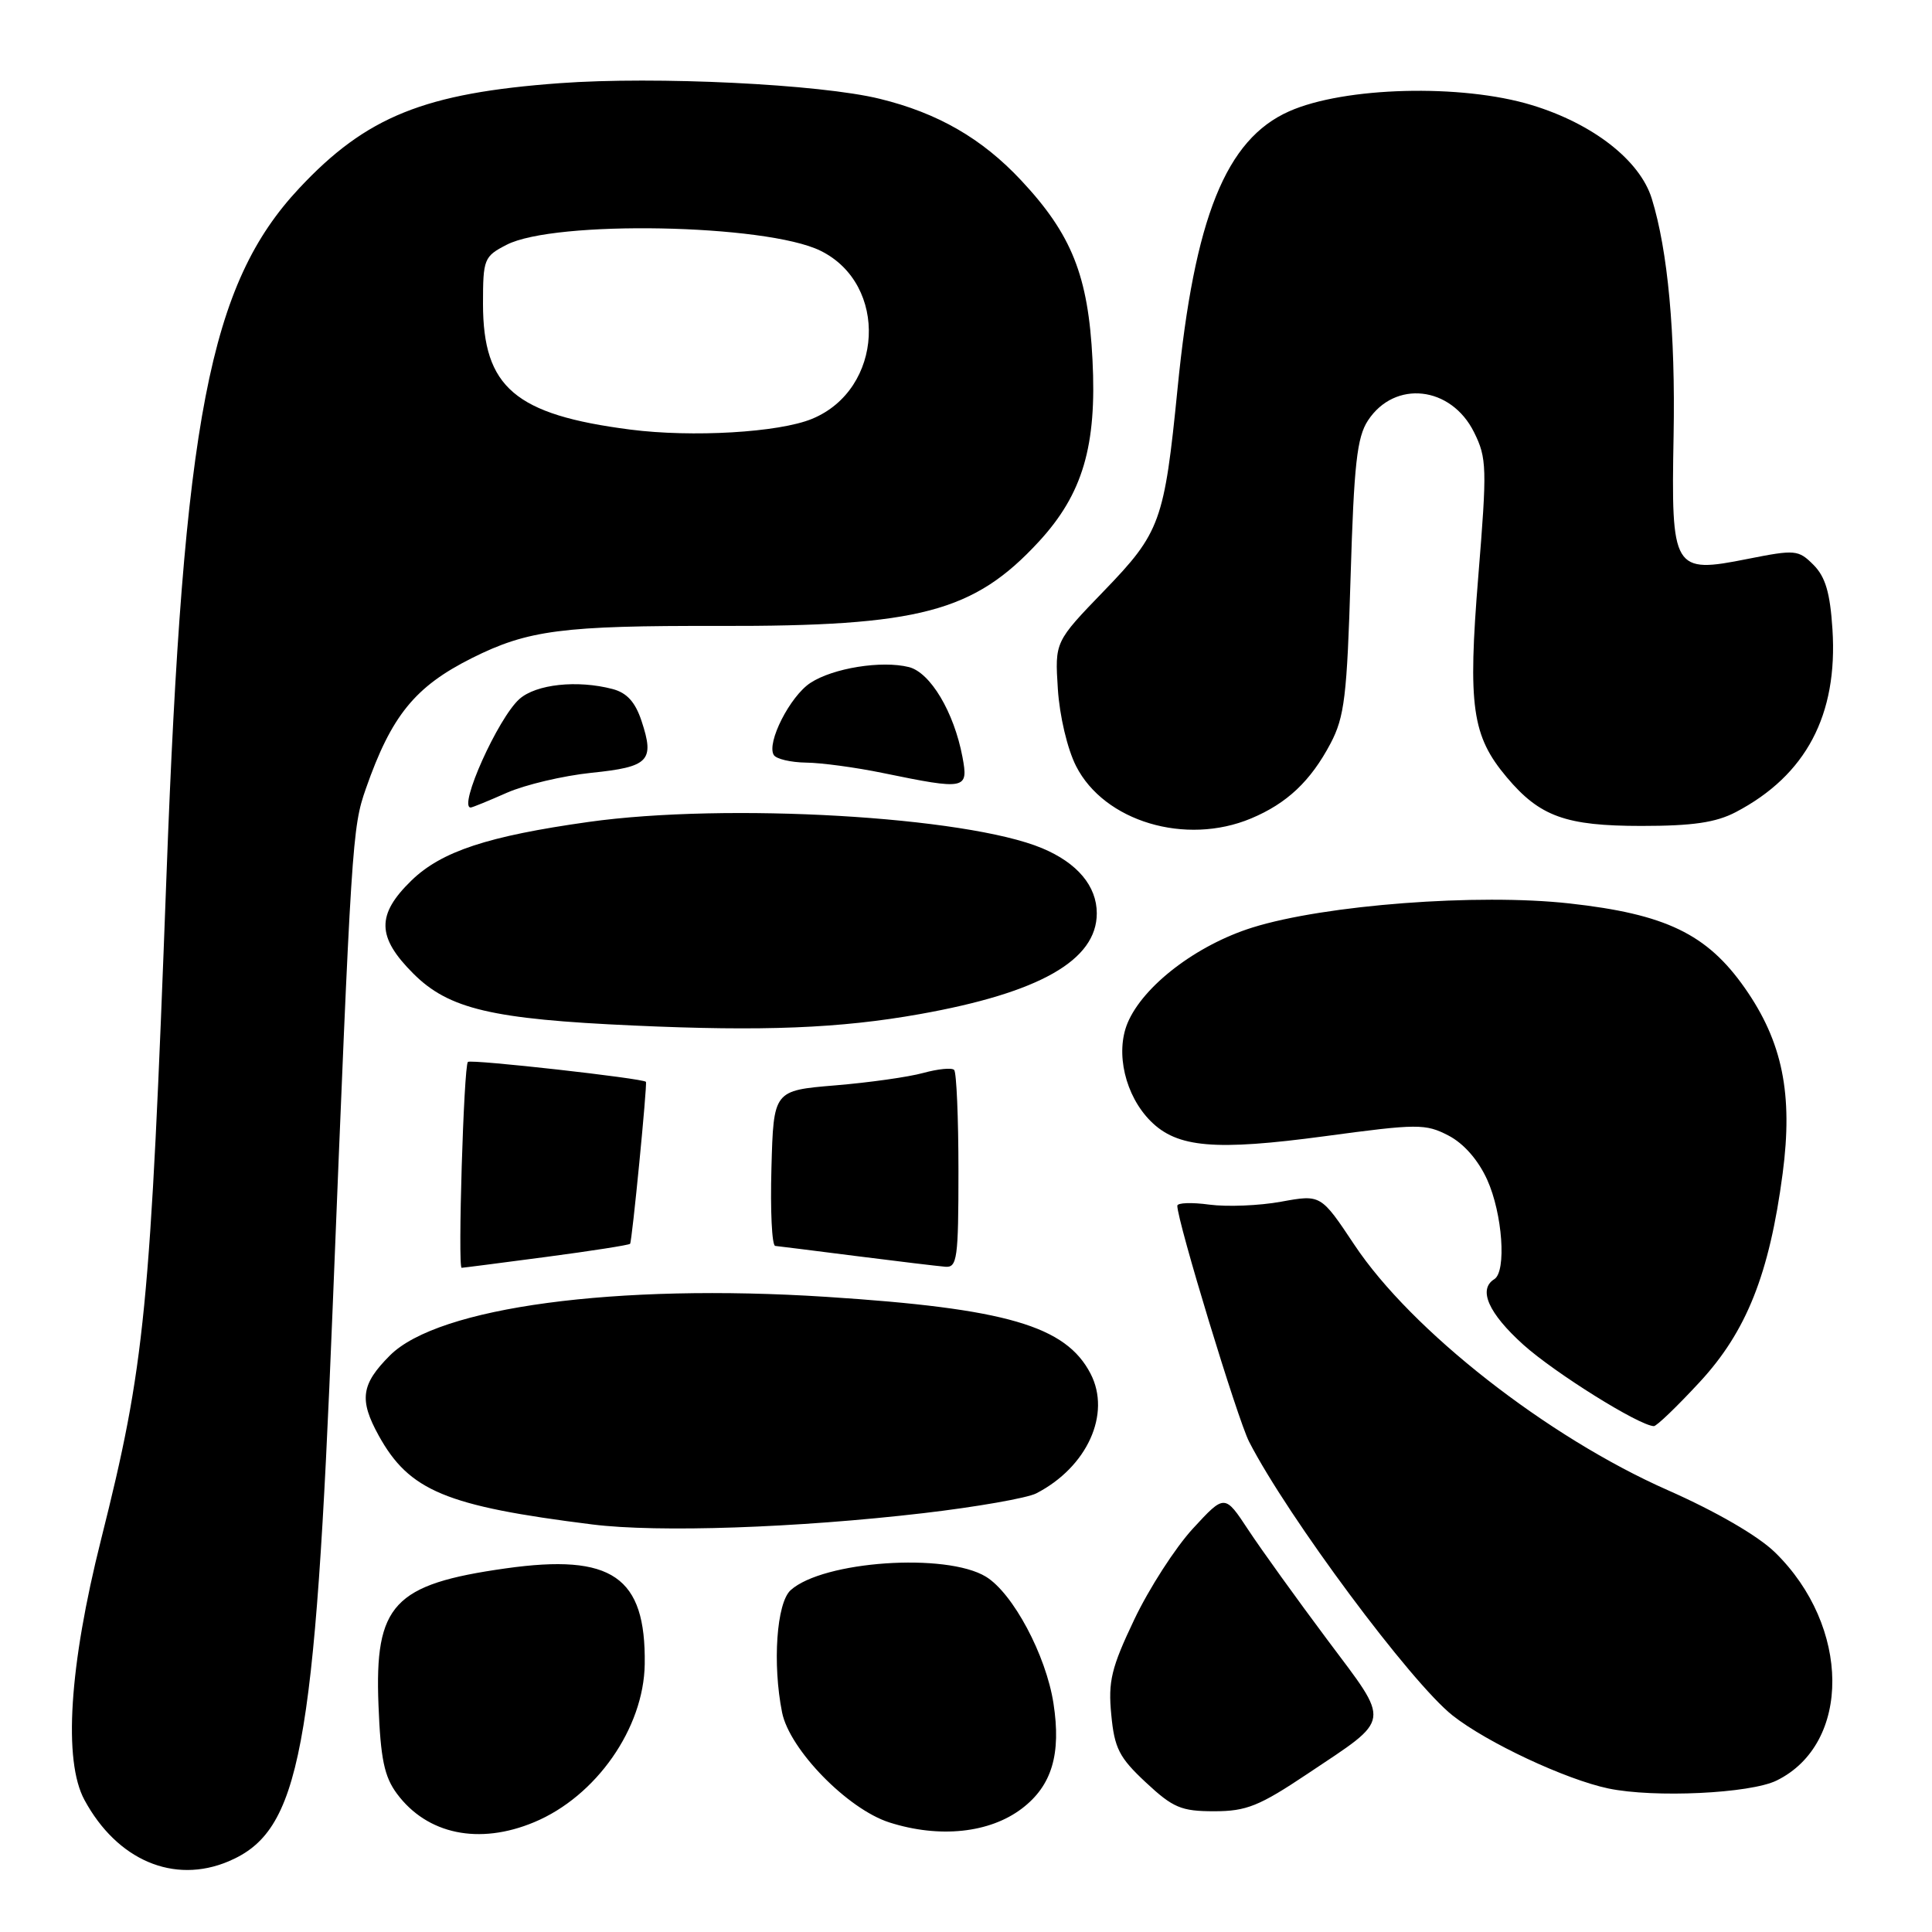 <?xml version="1.0" encoding="UTF-8" standalone="no"?>
<!DOCTYPE svg PUBLIC "-//W3C//DTD SVG 1.1//EN" "http://www.w3.org/Graphics/SVG/1.1/DTD/svg11.dtd" >
<svg xmlns="http://www.w3.org/2000/svg" xmlns:xlink="http://www.w3.org/1999/xlink" version="1.1" viewBox="0 0 256 256">
 <g >
 <path fill="currentColor"
d=" M 30.28 246.64 C 39.78 242.62 41.72 232.34 44.07 173.50 C 46.57 111.29 46.67 109.67 48.48 104.50 C 51.86 94.83 54.99 90.98 62.51 87.21 C 69.95 83.48 74.53 82.89 95.31 82.94 C 121.84 83.00 129.04 81.10 137.66 71.76 C 143.47 65.45 145.35 59.09 144.76 47.65 C 144.20 36.55 142.02 31.07 135.30 23.89 C 130.12 18.35 124.26 14.97 116.56 13.09 C 108.67 11.15 86.91 10.09 74.19 11.02 C 56.24 12.33 48.55 15.43 39.65 24.94 C 27.75 37.66 24.31 55.50 22.06 116.00 C 19.91 173.78 19.22 180.79 13.39 204.00 C 9.17 220.77 8.37 233.30 11.19 238.50 C 15.52 246.50 23.04 249.70 30.28 246.64 Z  M 70.78 241.45 C 78.99 238.03 85.31 228.99 85.43 220.50 C 85.59 208.91 81.11 205.83 67.00 207.82 C 52.13 209.92 49.63 212.61 50.15 225.91 C 50.43 233.07 50.92 235.42 52.60 237.68 C 56.60 243.07 63.48 244.50 70.78 241.45 Z  M 135.42 239.63 C 139.38 236.61 140.63 232.43 139.59 225.70 C 138.60 219.31 134.22 211.11 130.64 208.92 C 125.37 205.71 109.04 206.84 104.76 210.71 C 102.90 212.40 102.34 220.46 103.63 226.91 C 104.62 231.83 112.31 239.71 117.84 241.48 C 124.48 243.60 131.13 242.90 135.42 239.63 Z  M 173.28 235.02 C 184.49 227.52 184.33 228.57 175.88 217.28 C 171.86 211.90 167.15 205.36 165.42 202.74 C 162.28 197.97 162.28 197.97 158.06 202.55 C 155.74 205.07 152.25 210.49 150.30 214.59 C 147.25 221.00 146.82 222.79 147.25 227.21 C 147.67 231.66 148.30 232.89 151.83 236.18 C 155.43 239.54 156.52 240.00 160.88 240.00 C 165.16 240.00 166.85 239.32 173.28 235.02 Z  M 235.41 235.93 C 245.35 231.05 245.23 215.48 235.19 205.69 C 232.94 203.50 227.40 200.29 221.00 197.46 C 205.04 190.42 187.01 176.30 179.46 164.94 C 175.02 158.27 175.02 158.27 169.76 159.23 C 166.87 159.76 162.59 159.93 160.25 159.62 C 157.91 159.30 156.00 159.37 156.00 159.77 C 156.00 161.83 163.99 188.08 165.52 191.05 C 170.64 201.01 186.98 222.98 192.49 227.32 C 197.06 230.92 207.46 235.79 213.11 236.98 C 219.18 238.25 231.90 237.65 235.41 235.93 Z  M 122.36 200.50 C 129.38 199.68 136.11 198.50 137.31 197.88 C 144.06 194.40 147.26 187.35 144.51 182.03 C 141.23 175.68 133.34 173.38 109.50 171.84 C 81.64 170.04 58.07 173.20 51.67 179.60 C 47.85 183.42 47.56 185.47 50.18 190.22 C 54.23 197.55 59.08 199.57 78.50 202.00 C 87.20 203.09 105.59 202.46 122.36 200.50 Z  M 225.20 183.15 C 231.42 176.44 234.45 168.82 236.21 155.50 C 237.60 144.98 236.19 138.04 231.20 130.92 C 226.19 123.76 220.71 121.12 207.96 119.71 C 195.81 118.36 175.55 119.90 165.96 122.90 C 158.54 125.22 151.47 130.64 149.41 135.55 C 147.76 139.51 149.10 145.19 152.47 148.56 C 155.99 152.08 160.98 152.51 175.57 150.55 C 187.86 148.89 188.88 148.89 191.92 150.46 C 193.95 151.51 195.87 153.70 197.06 156.32 C 199.09 160.80 199.64 168.48 198.00 169.50 C 195.82 170.85 197.23 174.02 201.86 178.19 C 206.04 181.94 217.17 188.89 219.14 188.97 C 219.50 188.99 222.22 186.37 225.20 183.15 Z  M 72.36 166.55 C 78.33 165.76 83.34 164.98 83.49 164.81 C 83.75 164.52 85.78 143.69 85.59 143.35 C 85.32 142.90 62.42 140.33 62.00 140.71 C 61.45 141.20 60.64 168.01 61.17 167.99 C 61.35 167.99 66.39 167.34 72.36 166.55 Z  M 127.00 155.17 C 127.00 148.11 126.74 142.08 126.43 141.77 C 126.12 141.45 124.28 141.64 122.34 142.17 C 120.39 142.71 115.14 143.45 110.65 143.82 C 102.50 144.50 102.50 144.50 102.22 154.75 C 102.06 160.39 102.28 165.04 102.72 165.09 C 103.15 165.13 108.00 165.74 113.50 166.44 C 119.00 167.14 124.29 167.77 125.25 167.85 C 126.83 167.99 127.00 166.78 127.00 155.17 Z  M 121.85 134.38 C 137.75 131.55 145.33 127.24 145.33 121.02 C 145.33 117.41 142.75 114.34 138.08 112.39 C 128.01 108.18 96.30 106.34 78.00 108.91 C 64.63 110.79 58.50 112.81 54.52 116.67 C 49.86 121.20 49.92 124.16 54.76 129.00 C 59.46 133.70 65.17 135.05 84.00 135.89 C 101.10 136.67 111.30 136.26 121.85 134.38 Z  M 165.77 108.45 C 170.53 106.46 173.67 103.50 176.31 98.50 C 178.15 95.00 178.49 92.25 178.96 76.46 C 179.41 61.53 179.80 57.95 181.26 55.72 C 184.81 50.31 192.28 51.14 195.32 57.28 C 197.02 60.70 197.05 61.99 195.88 76.38 C 194.48 93.59 195.04 97.51 199.65 102.99 C 204.03 108.20 207.47 109.44 217.50 109.44 C 224.29 109.44 227.36 108.99 230.00 107.61 C 239.31 102.73 243.54 94.74 242.81 83.39 C 242.50 78.55 241.88 76.44 240.30 74.85 C 238.29 72.84 237.88 72.81 231.57 74.06 C 221.68 76.03 221.43 75.61 221.76 57.70 C 222.01 44.13 221.00 33.20 218.87 26.32 C 217.30 21.24 211.06 16.38 202.95 13.92 C 193.66 11.09 178.13 11.50 170.82 14.75 C 162.43 18.47 158.27 28.81 156.03 51.50 C 154.28 69.09 153.75 70.57 146.31 78.27 C 139.77 85.04 139.77 85.04 140.17 91.29 C 140.40 94.86 141.43 99.25 142.59 101.52 C 146.32 108.85 157.10 112.08 165.77 108.45 Z  M 67.15 105.05 C 69.58 103.98 74.62 102.79 78.37 102.40 C 85.99 101.62 86.76 100.83 85.01 95.54 C 84.18 93.03 83.07 91.80 81.17 91.30 C 76.49 90.07 71.04 90.66 68.83 92.62 C 66.00 95.13 60.67 107.00 62.37 107.00 C 62.58 107.00 64.73 106.12 67.15 105.05 Z  M 127.53 100.30 C 126.41 94.36 123.28 89.11 120.43 88.39 C 116.82 87.49 110.38 88.52 107.38 90.49 C 104.68 92.26 101.54 98.44 102.53 100.04 C 102.85 100.57 104.78 101.02 106.81 101.05 C 108.84 101.07 113.42 101.69 117.00 102.43 C 128.00 104.69 128.34 104.62 127.53 100.30 Z  M 83.50 56.92 C 68.25 54.95 64.01 51.33 64.00 40.28 C 64.00 34.32 64.13 33.98 67.12 32.44 C 73.47 29.15 101.50 29.68 108.71 33.22 C 117.78 37.67 117.08 51.60 107.60 55.50 C 103.22 57.31 91.73 57.98 83.50 56.92 Z "/>
</g>
</svg>